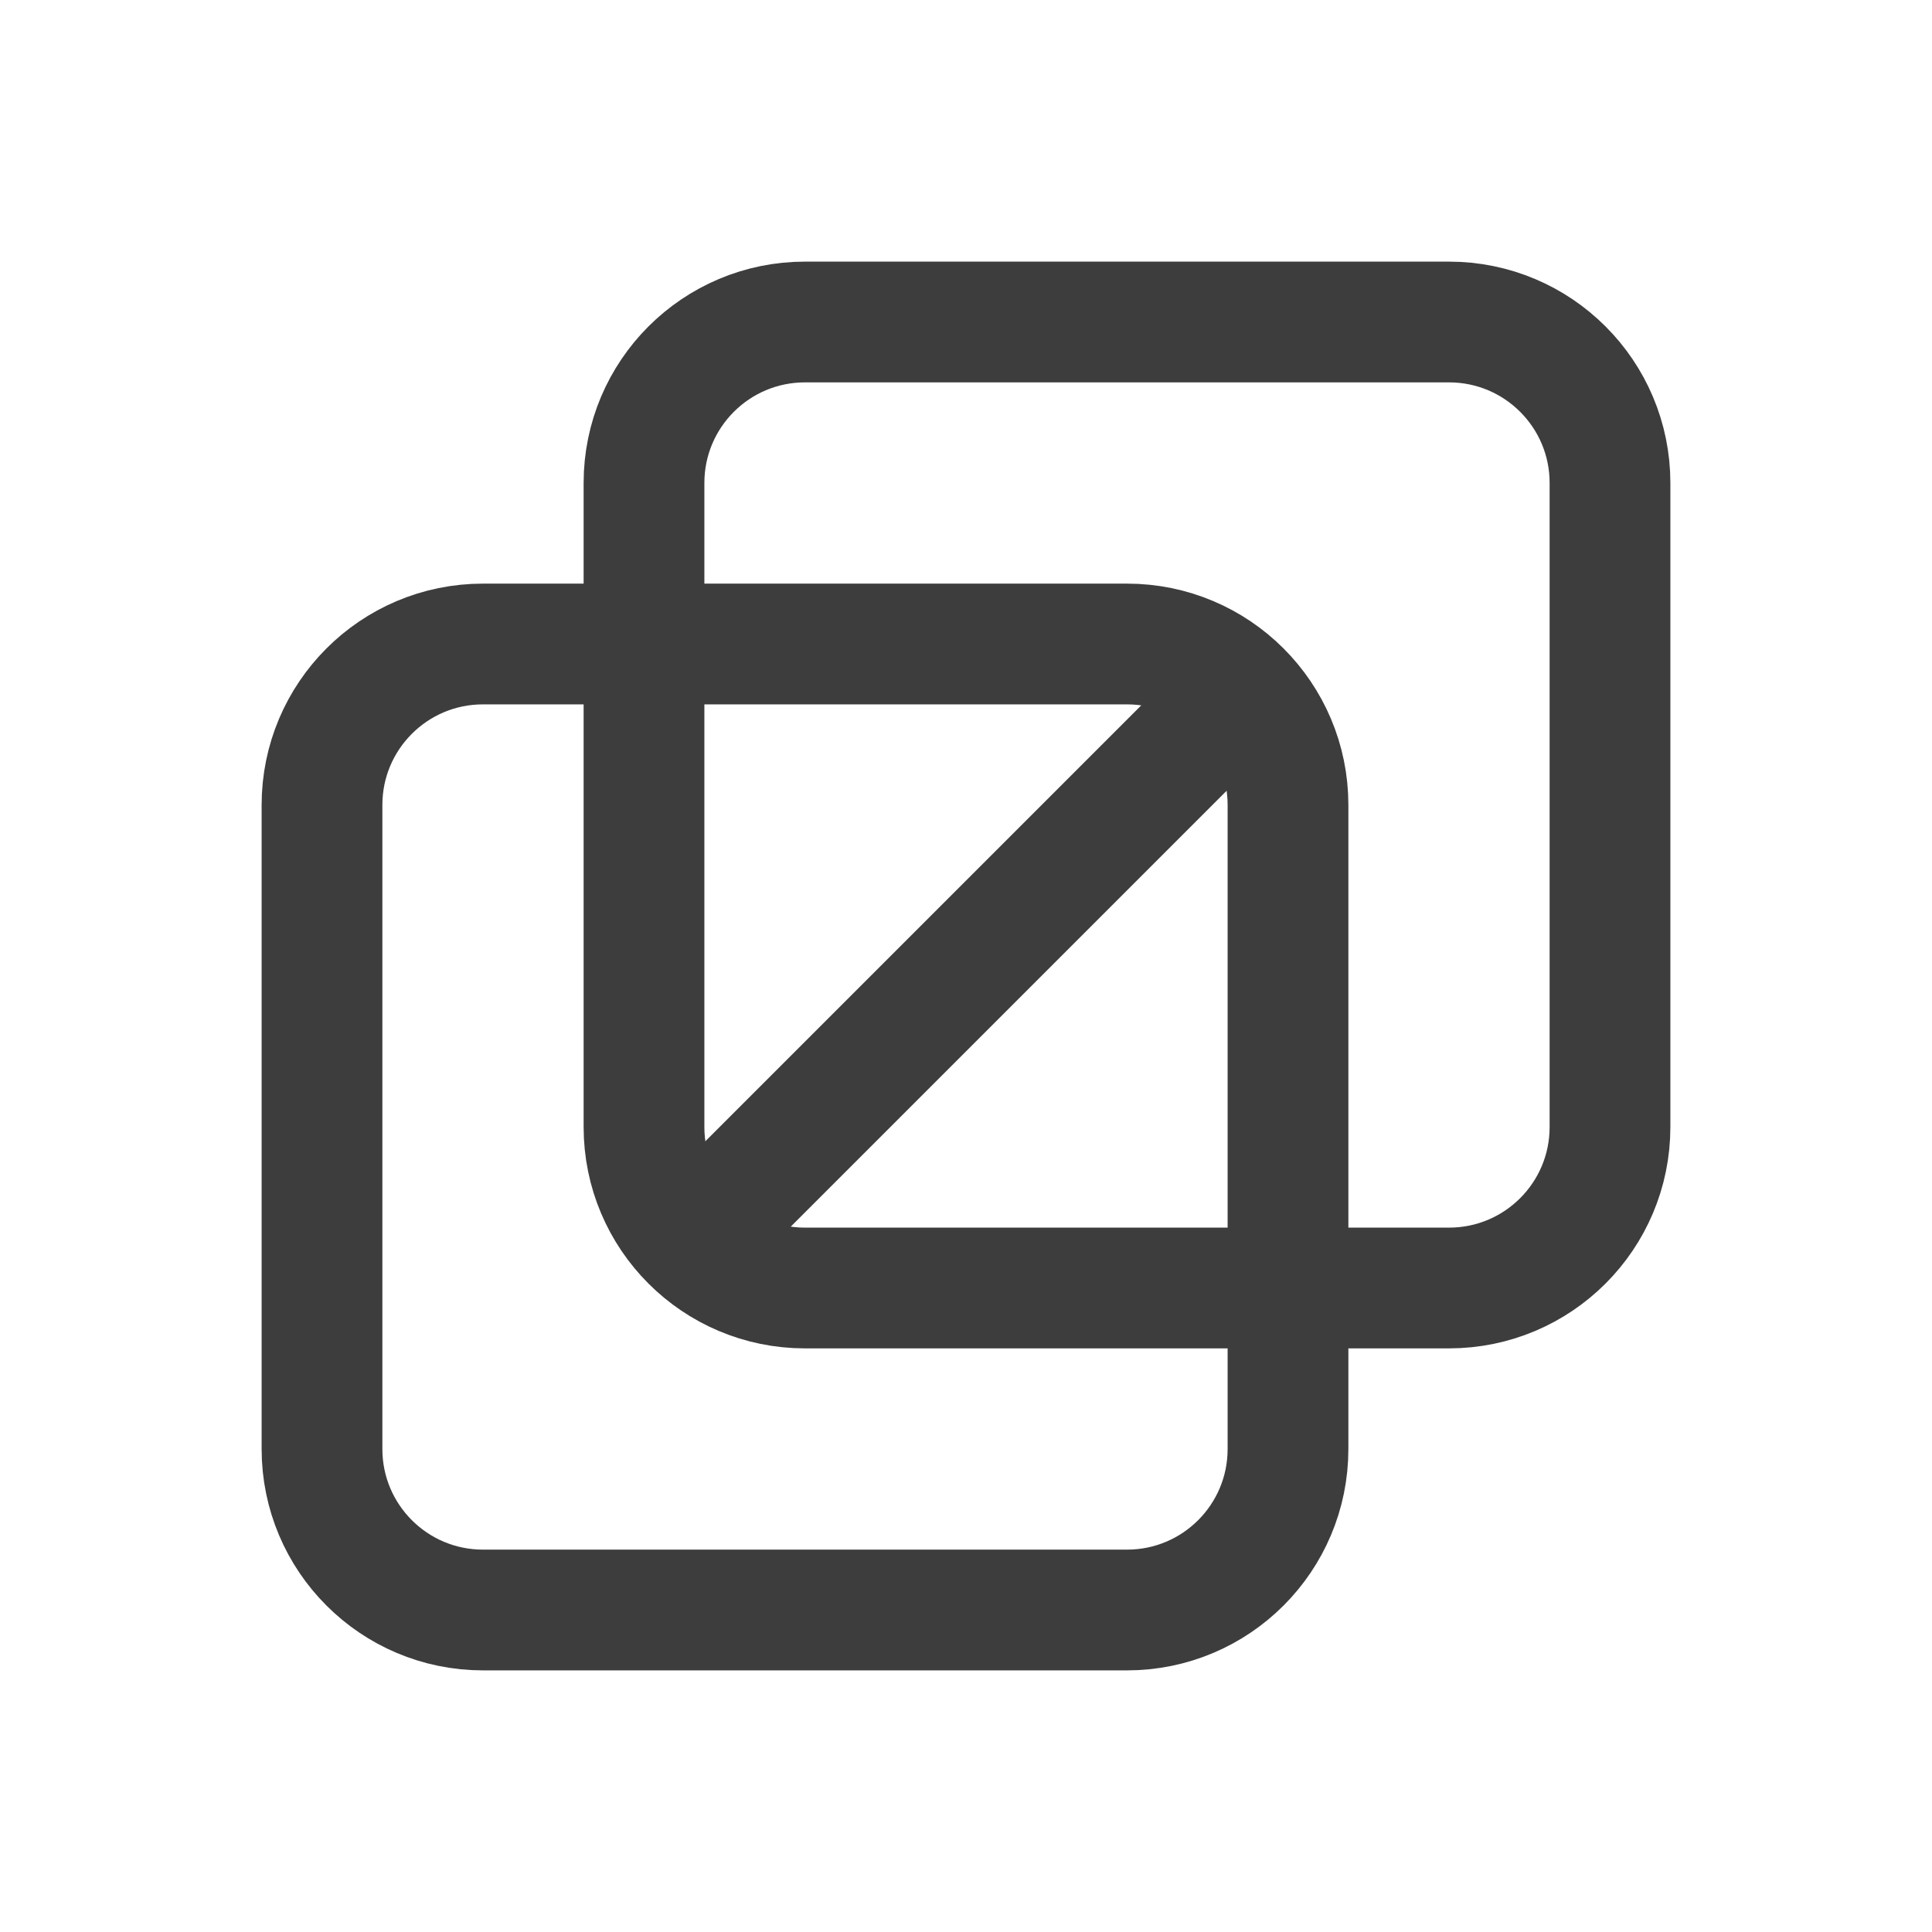 <svg width="24" height="24" viewBox="0 0 24 24" fill="none" xmlns="http://www.w3.org/2000/svg">
<path d="M18 4H10C8.895 4 8 4.895 8 6V14C8 15.105 8.895 16 10 16H18C19.105 16 20 15.105 20 14V6C20 4.895 19.105 4 18 4Z" stroke="#3D3D3D" stroke-width="1.5" stroke-linecap="round" stroke-linejoin="round"/>
<path d="M14 8H6C4.895 8 4 8.895 4 10V18C4 19.105 4.895 20 6 20H14C15.105 20 16 19.105 16 18V10C16 8.895 15.105 8 14 8Z" stroke="#3D3D3D" stroke-width="1.5" stroke-linecap="round" stroke-linejoin="round"/>
<path d="M9 15L15 9" stroke="#3D3D3D" stroke-width="1.5" stroke-linecap="round" stroke-linejoin="round"/>
</svg>
